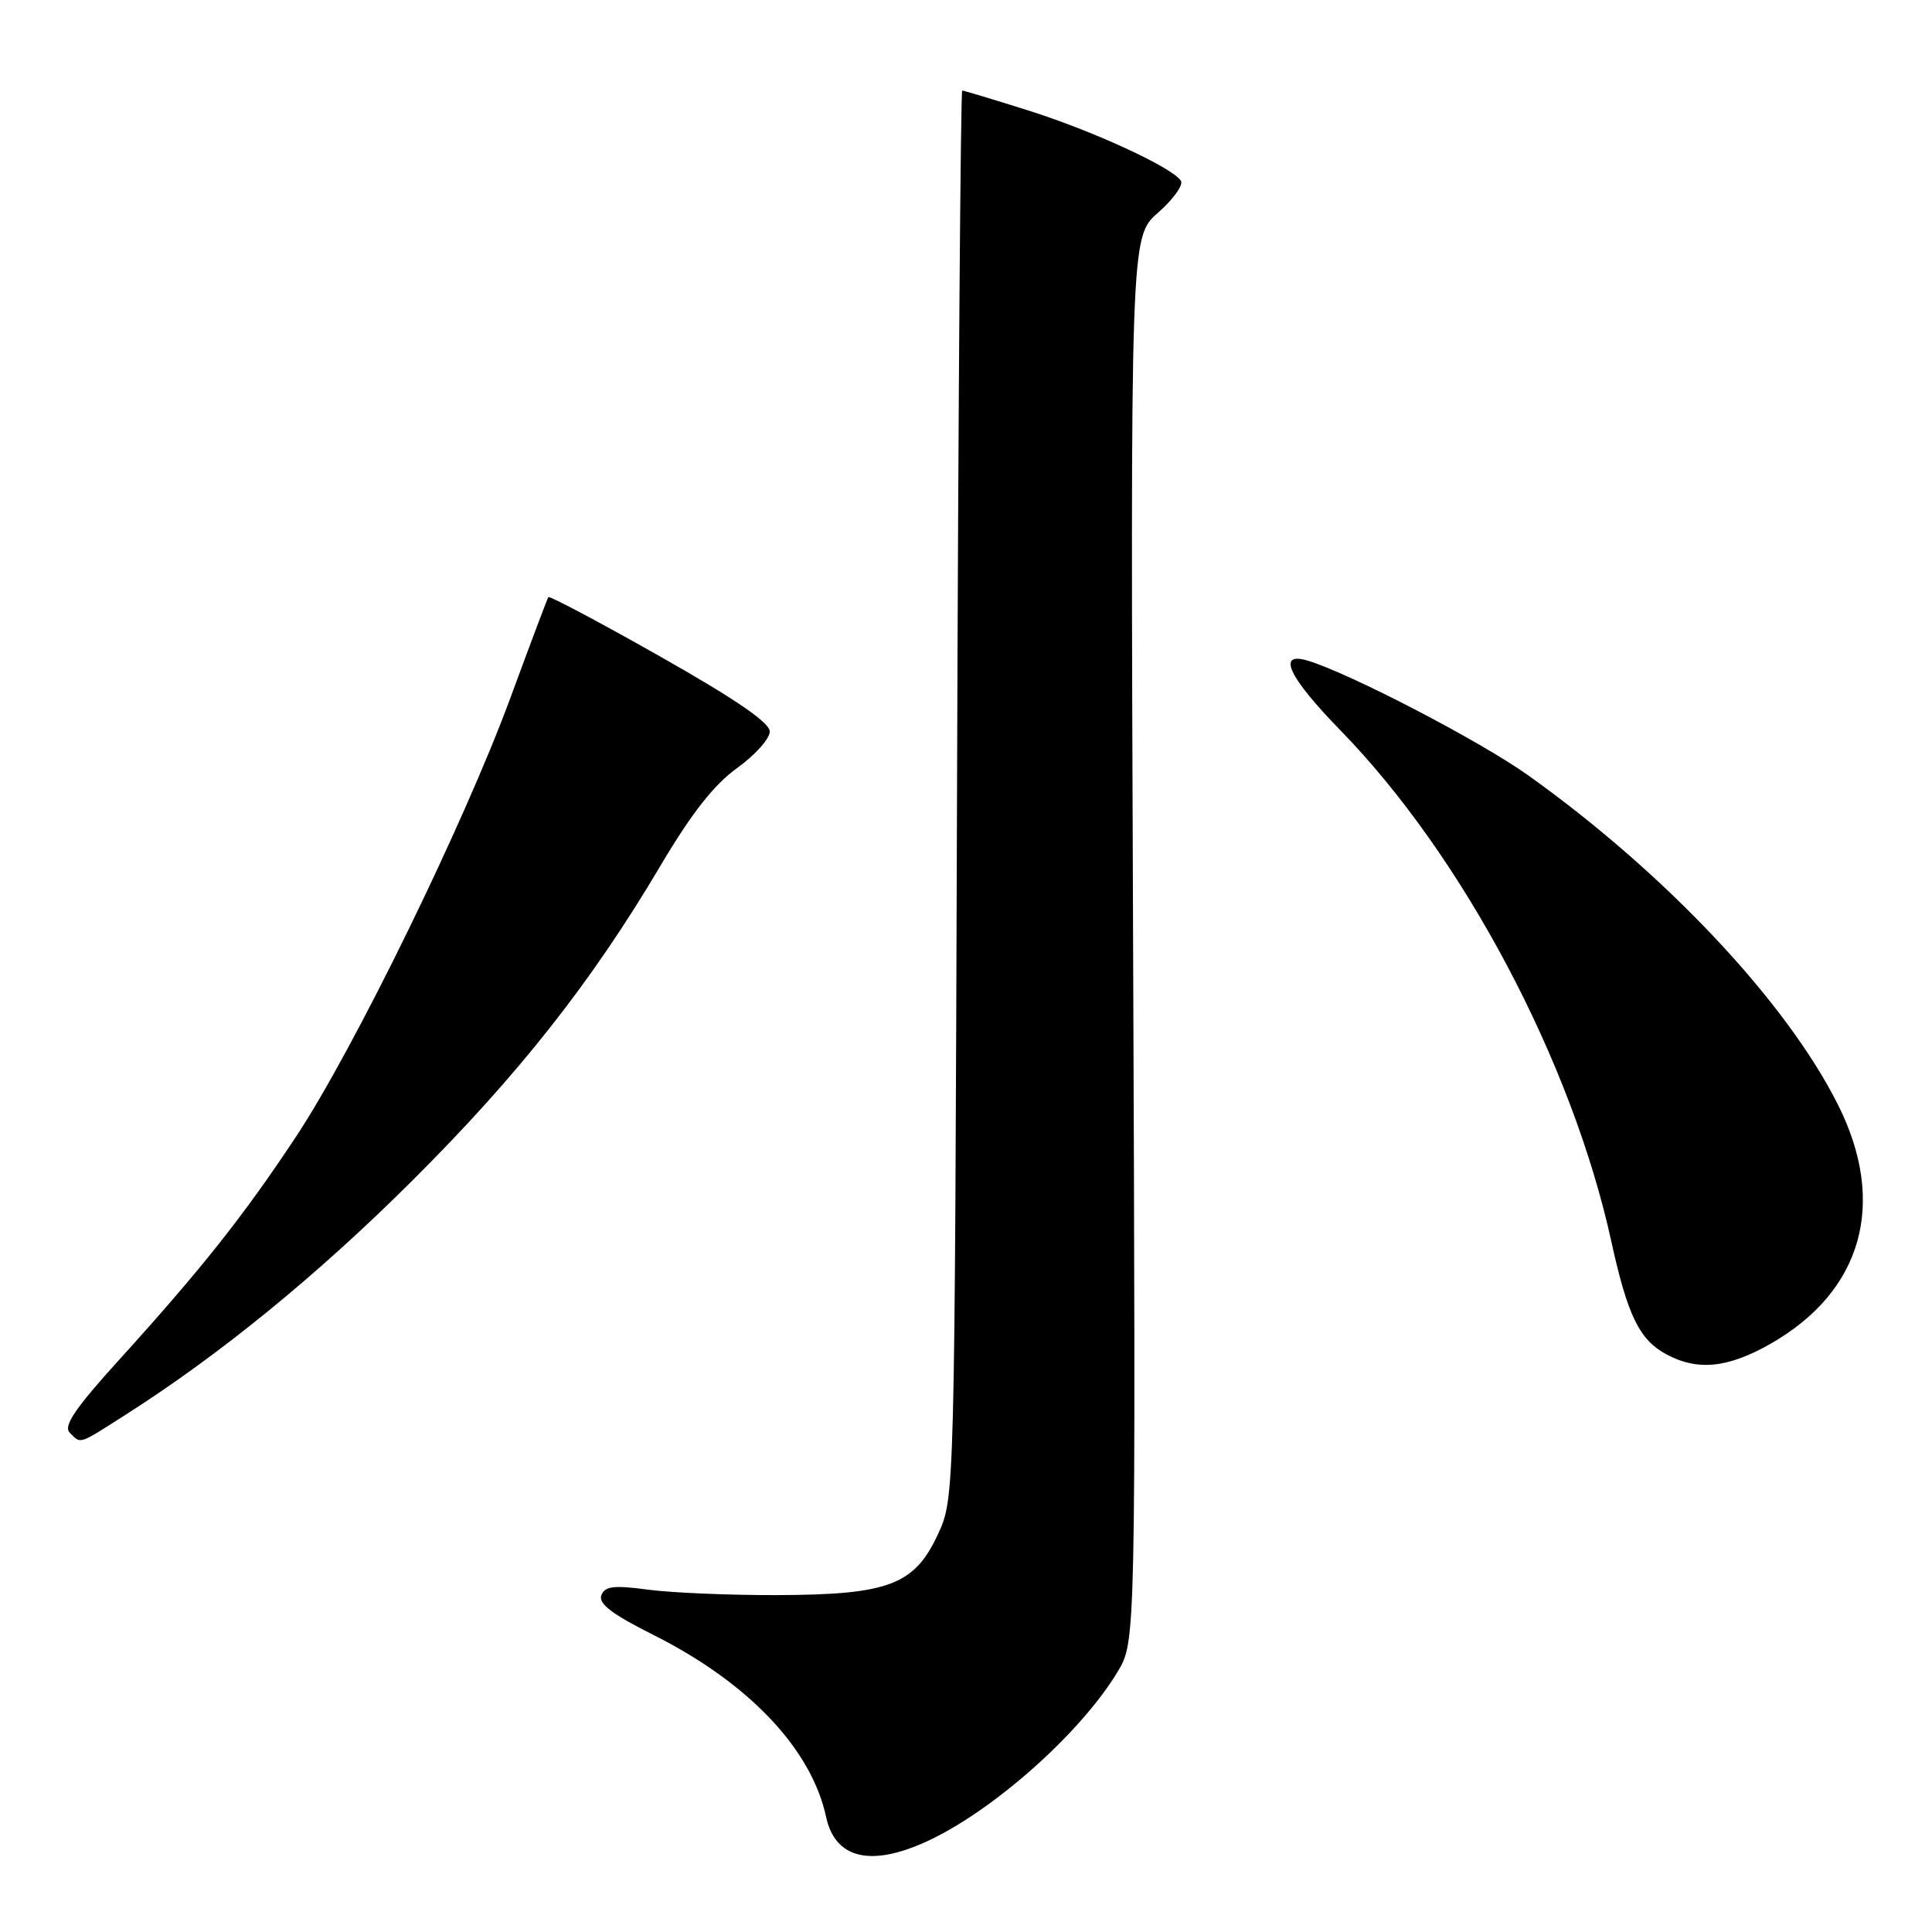 <?xml version="1.0" encoding="UTF-8" standalone="no"?>
<!DOCTYPE svg PUBLIC "-//W3C//DTD SVG 1.1//EN" "http://www.w3.org/Graphics/SVG/1.1/DTD/svg11.dtd" >
<svg xmlns="http://www.w3.org/2000/svg" xmlns:xlink="http://www.w3.org/1999/xlink" version="1.1" viewBox="0 0 256 256">
 <g >
 <path fill="currentColor"
d=" M 122.69 244.05 C 131.48 240.06 143.19 229.67 148.10 221.50 C 150.50 217.50 150.50 217.50 150.14 124.45 C 149.78 31.40 149.78 31.40 153.44 28.19 C 155.45 26.42 156.82 24.52 156.48 23.96 C 155.39 22.21 144.81 17.33 136.20 14.62 C 131.63 13.18 127.72 12.00 127.50 12.00 C 127.29 12.00 126.97 53.96 126.81 105.25 C 126.50 198.50 126.50 198.50 124.29 203.28 C 121.18 210.01 117.76 211.31 103.00 211.36 C 96.67 211.38 88.97 211.05 85.88 210.64 C 81.32 210.03 80.15 210.17 79.68 211.39 C 79.26 212.49 81.13 213.91 86.55 216.62 C 99.17 222.95 107.51 231.72 109.46 240.74 C 110.64 246.25 115.30 247.41 122.69 244.05 Z  M 16.80 187.36 C 29.24 179.42 42.11 168.91 54.56 156.51 C 68.68 142.45 78.39 130.14 87.53 114.69 C 91.62 107.78 94.62 103.96 97.67 101.77 C 100.05 100.06 102.00 97.88 102.00 96.93 C 102.00 95.75 97.39 92.60 87.46 86.98 C 79.46 82.45 72.80 78.92 72.66 79.12 C 72.52 79.33 70.25 85.35 67.62 92.50 C 61.48 109.15 46.94 138.91 39.30 150.50 C 32.39 160.96 26.70 168.15 15.87 180.09 C 9.95 186.61 8.36 188.96 9.24 189.84 C 10.76 191.36 10.28 191.52 16.80 187.36 Z  M 234.69 178.01 C 246.80 171.06 250.07 159.38 243.54 146.38 C 236.69 132.73 220.71 115.74 202.50 102.74 C 196.12 98.19 178.75 89.16 173.25 87.53 C 169.13 86.31 170.74 89.72 177.59 96.75 C 193.84 113.41 208.29 140.65 213.51 164.50 C 215.66 174.30 217.22 177.51 220.76 179.43 C 224.93 181.70 228.98 181.28 234.69 178.01 Z "/>
</g>
</svg>